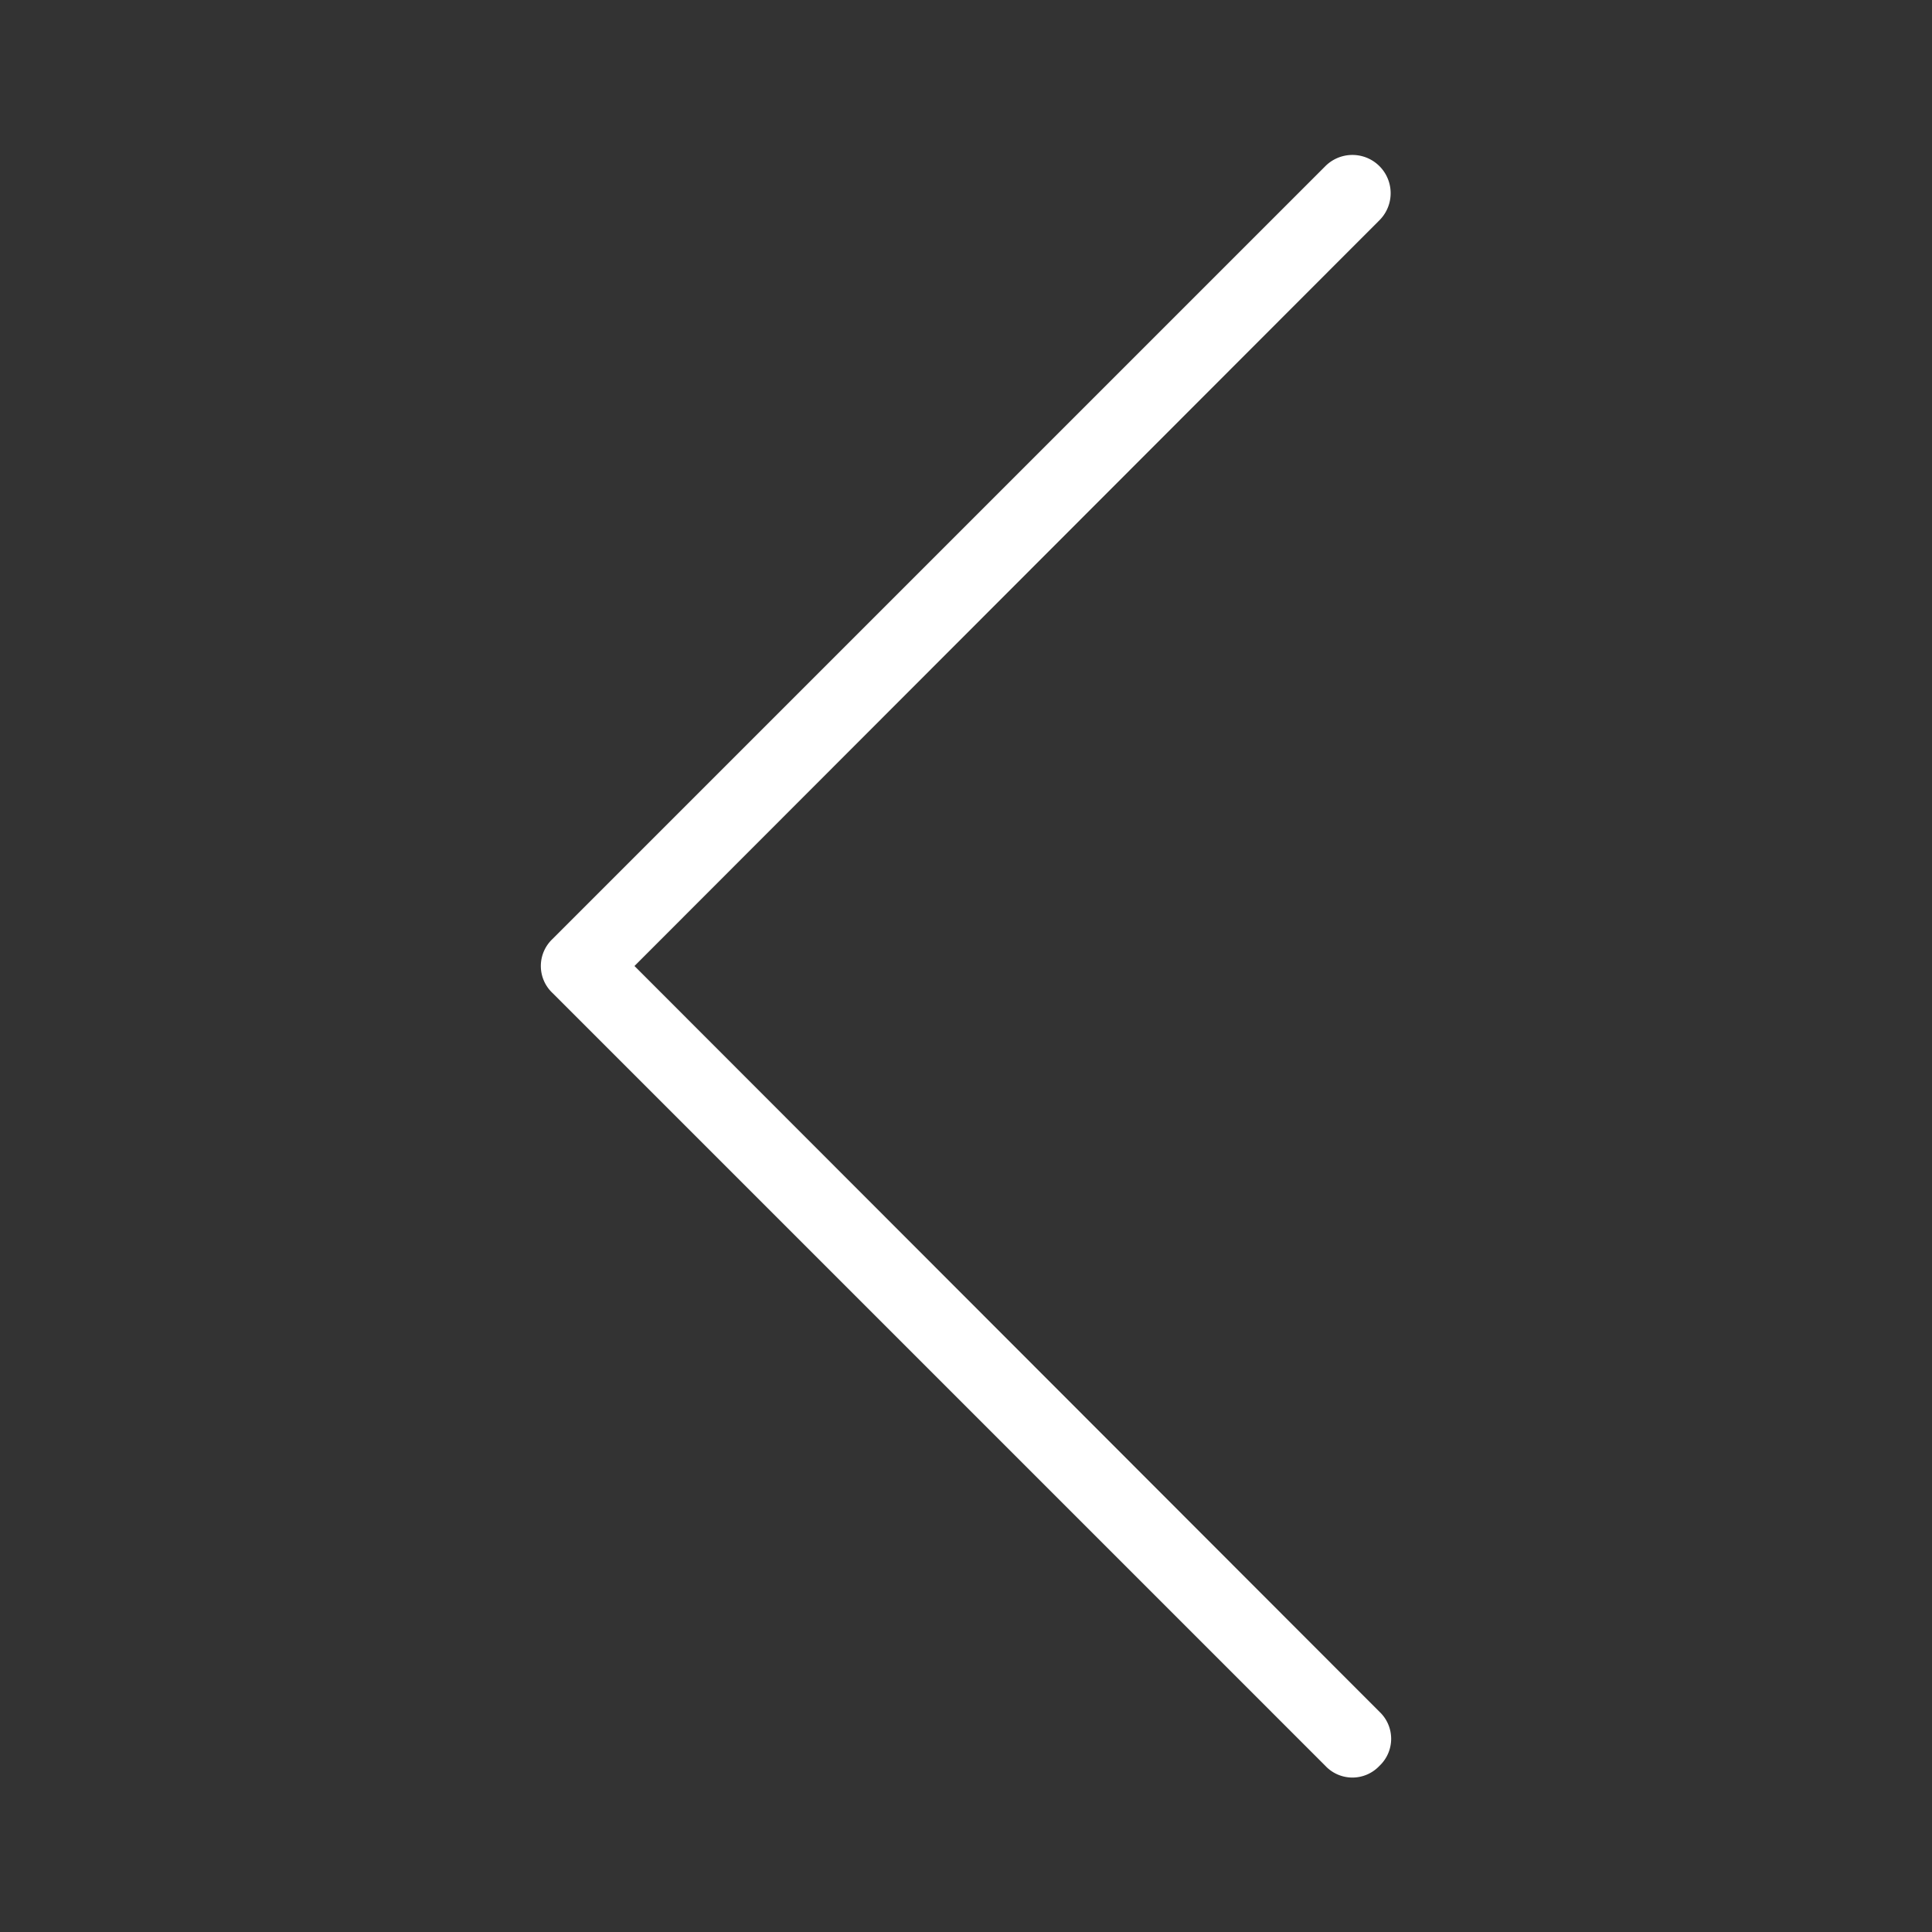 <svg xmlns="http://www.w3.org/2000/svg" x="0px" y="0px" width="100" height="100" viewBox="0 0 25 25" fill="white">
<rect x="0" y="0" width="25" height="25" fill="#333333" stroke="none"/>
<path d="M17.85,22.15a.48.48,0,0,1,0,.7.48.48,0,0,1-.7,0l-10-10a.48.48,0,0,1,0-.7l10-10a.49.49,0,0,1,.7.7L8.21,12.5Z"></path>
</svg>